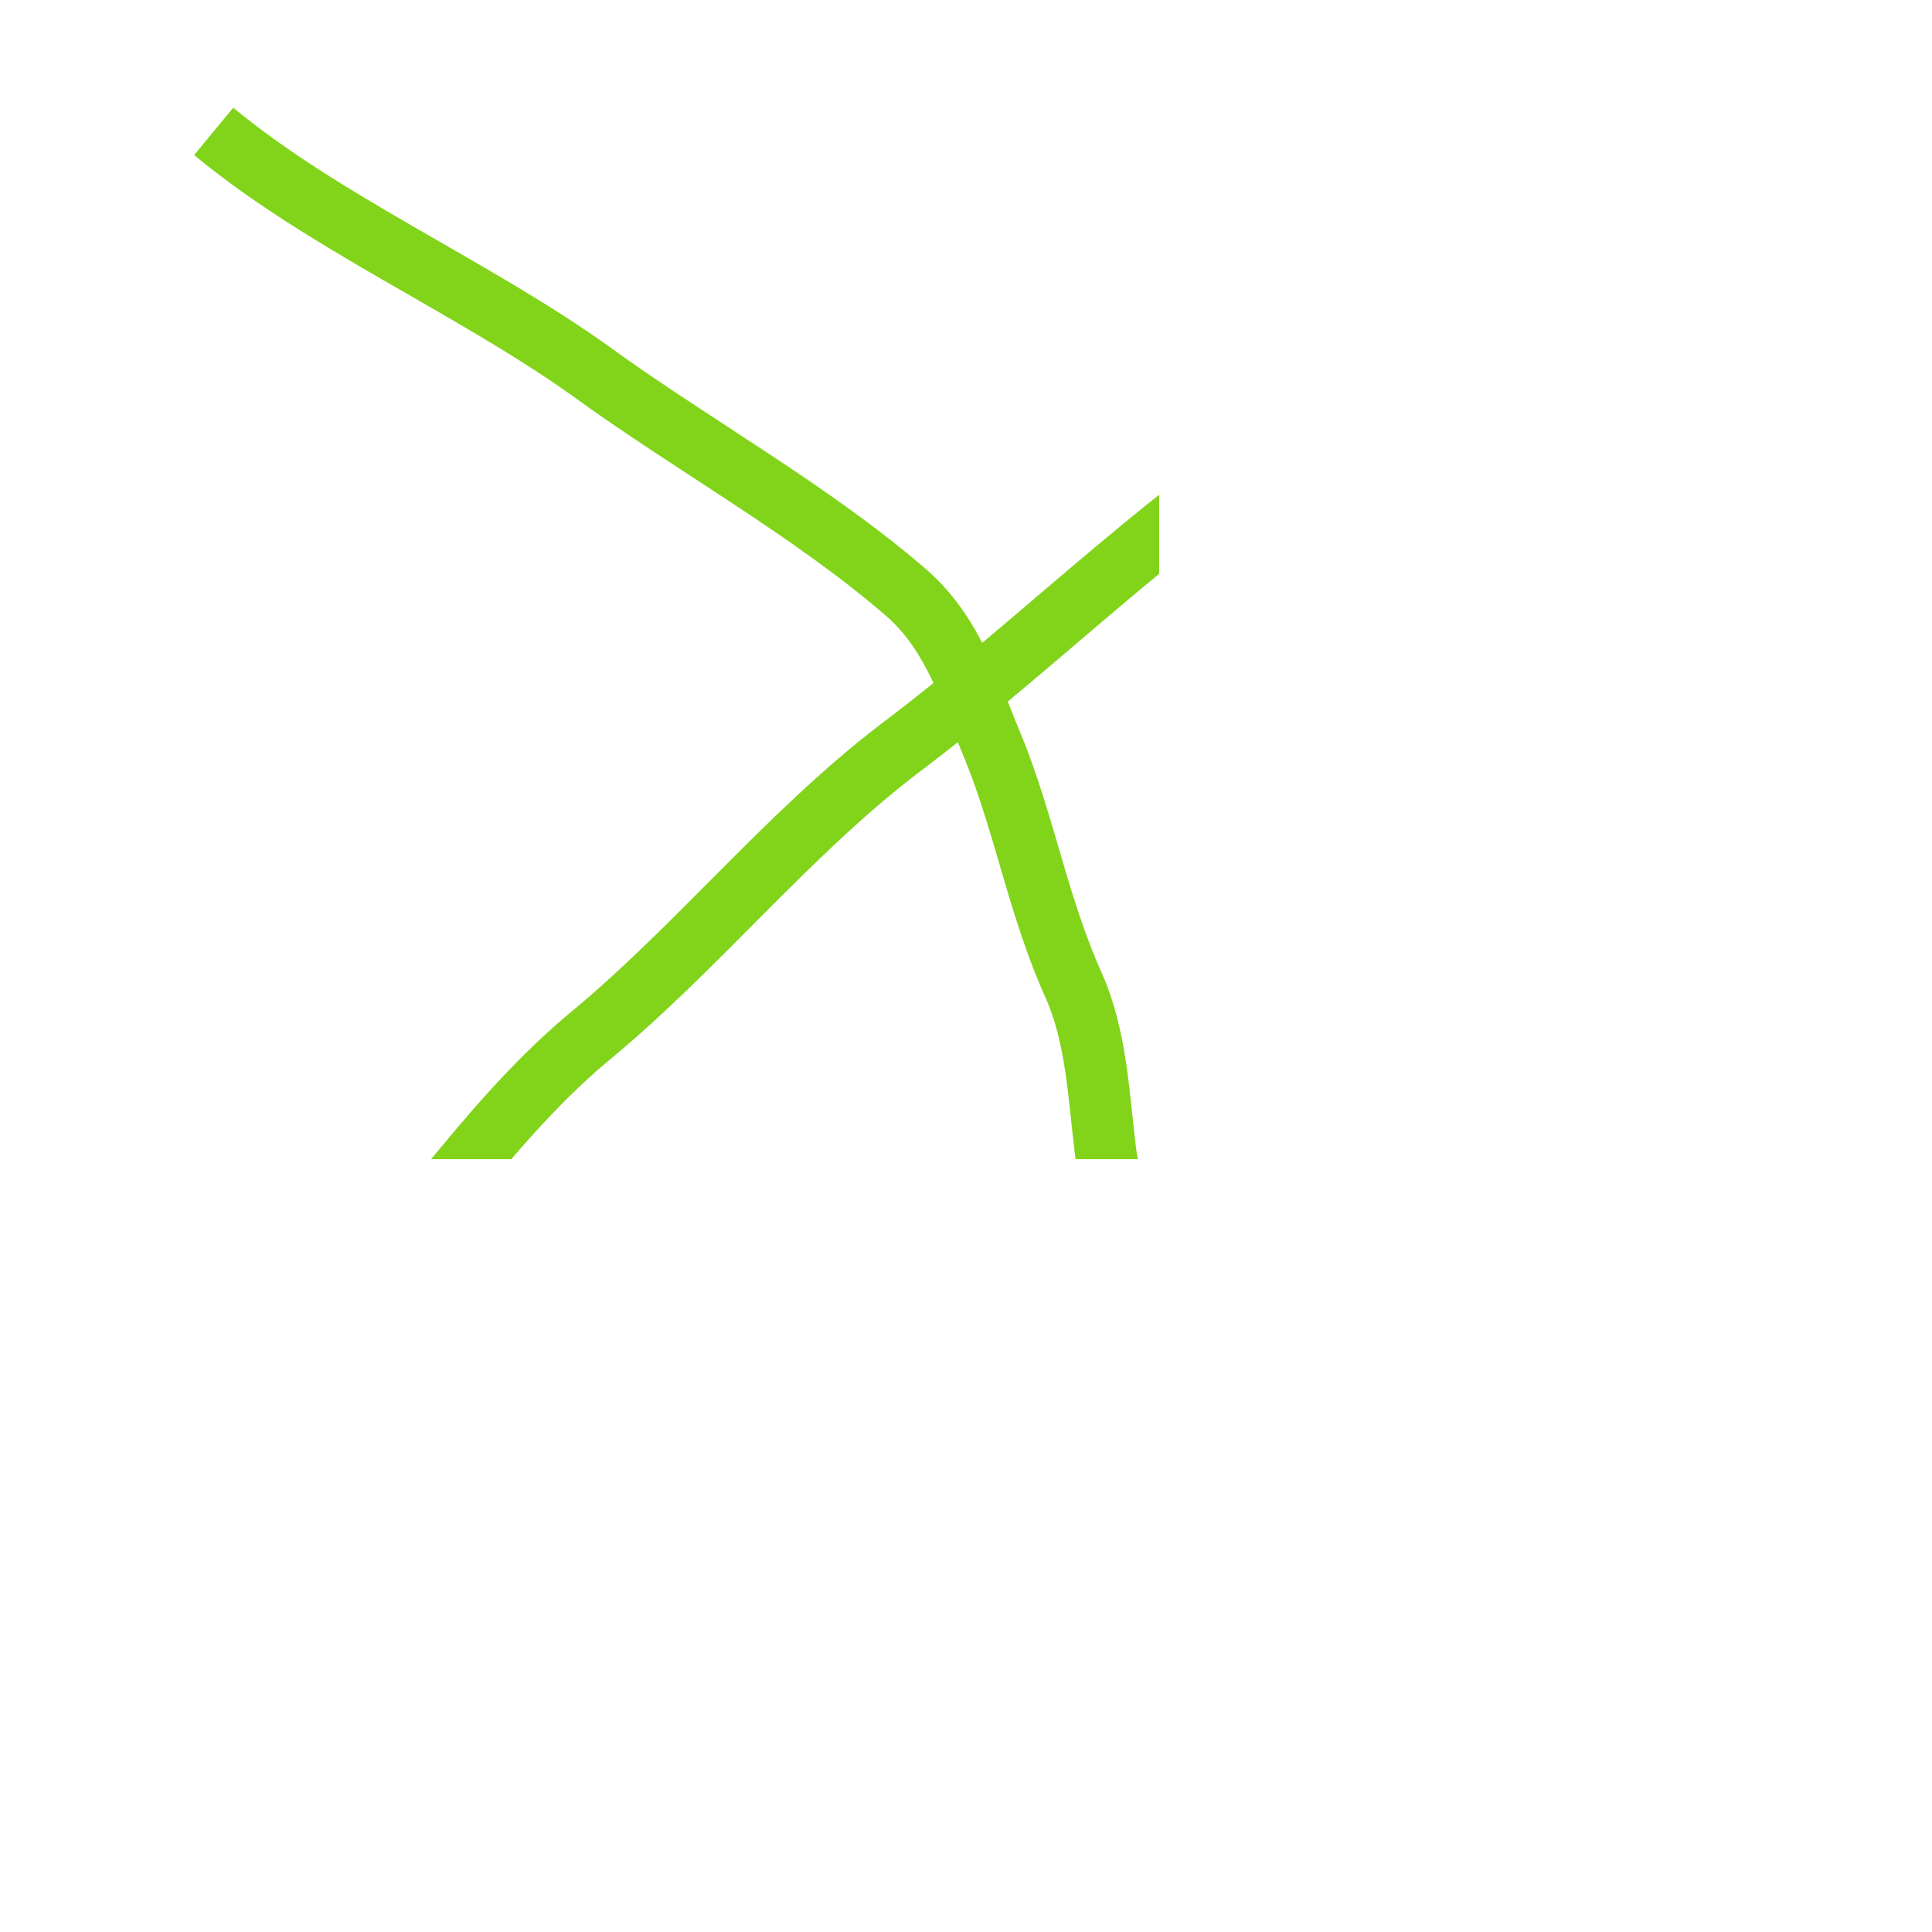 <svg xmlns="http://www.w3.org/2000/svg" width="188.976" height="188.976" viewBox="0 0 5000 5000"
  preserveAspectRatio="xMidYMid" fill-rule="evenodd" stroke-width="28.222" stroke-linejoin="round">
  <defs>
    <clipPath id="A">
      <path d="M0 0h5000v5000H0z" />
    </clipPath>
  </defs>
  <g clip-path="url(#A)">
    <defs>
      <mask id="B">
        <path d="M474 261h3185v4697H474V261z" fill="url(#C)" />
      </mask>
      <linearGradient id="C" x1="2066" y1="261" x2="2066" y2="4958" gradientUnits="userSpaceOnUse">
        <stop offset=".5" stop-color="#4d4d4d" />
      </linearGradient>
    </defs>
    <g mask="url(#B)">
      <path fill="none" stroke="#81d41a" stroke-width="159"
        d="M553 340c284 235 661 398 968 615 267 195 580 366 829 583 122 109 163 262 221 398 81 199 116 411 208 615 58 131 64 280 81 420 18 154 93 317 111 475 11 149 58 294 150 420 105 136 174 290 226 443 53 145 140 281 192 430l40 108v32" />
    </g>
    <defs>
      <mask id="D">
        <path d="M99 99h4858v4127H99V99z" fill="url(#E)" />
      </mask>
      <linearGradient id="E" x1="2528" y1="99" x2="2528" y2="4226" gradientUnits="userSpaceOnUse">
        <stop offset=".5" stop-color="#4d4d4d" />
      </linearGradient>
    </defs>
    <g mask="url(#D)">
      <path fill="none" stroke="#81d41a" stroke-width="159"
        d="M179 4147c189-241 391-469 613-667 267-241 448-556 726-791 283-232 518-529 810-752 382-287 724-645 1143-887 200-113 406-229 599-366 156-111 331-222 510-311l164-118 113-62 21-14" />
    </g>
  </g>
</svg>
